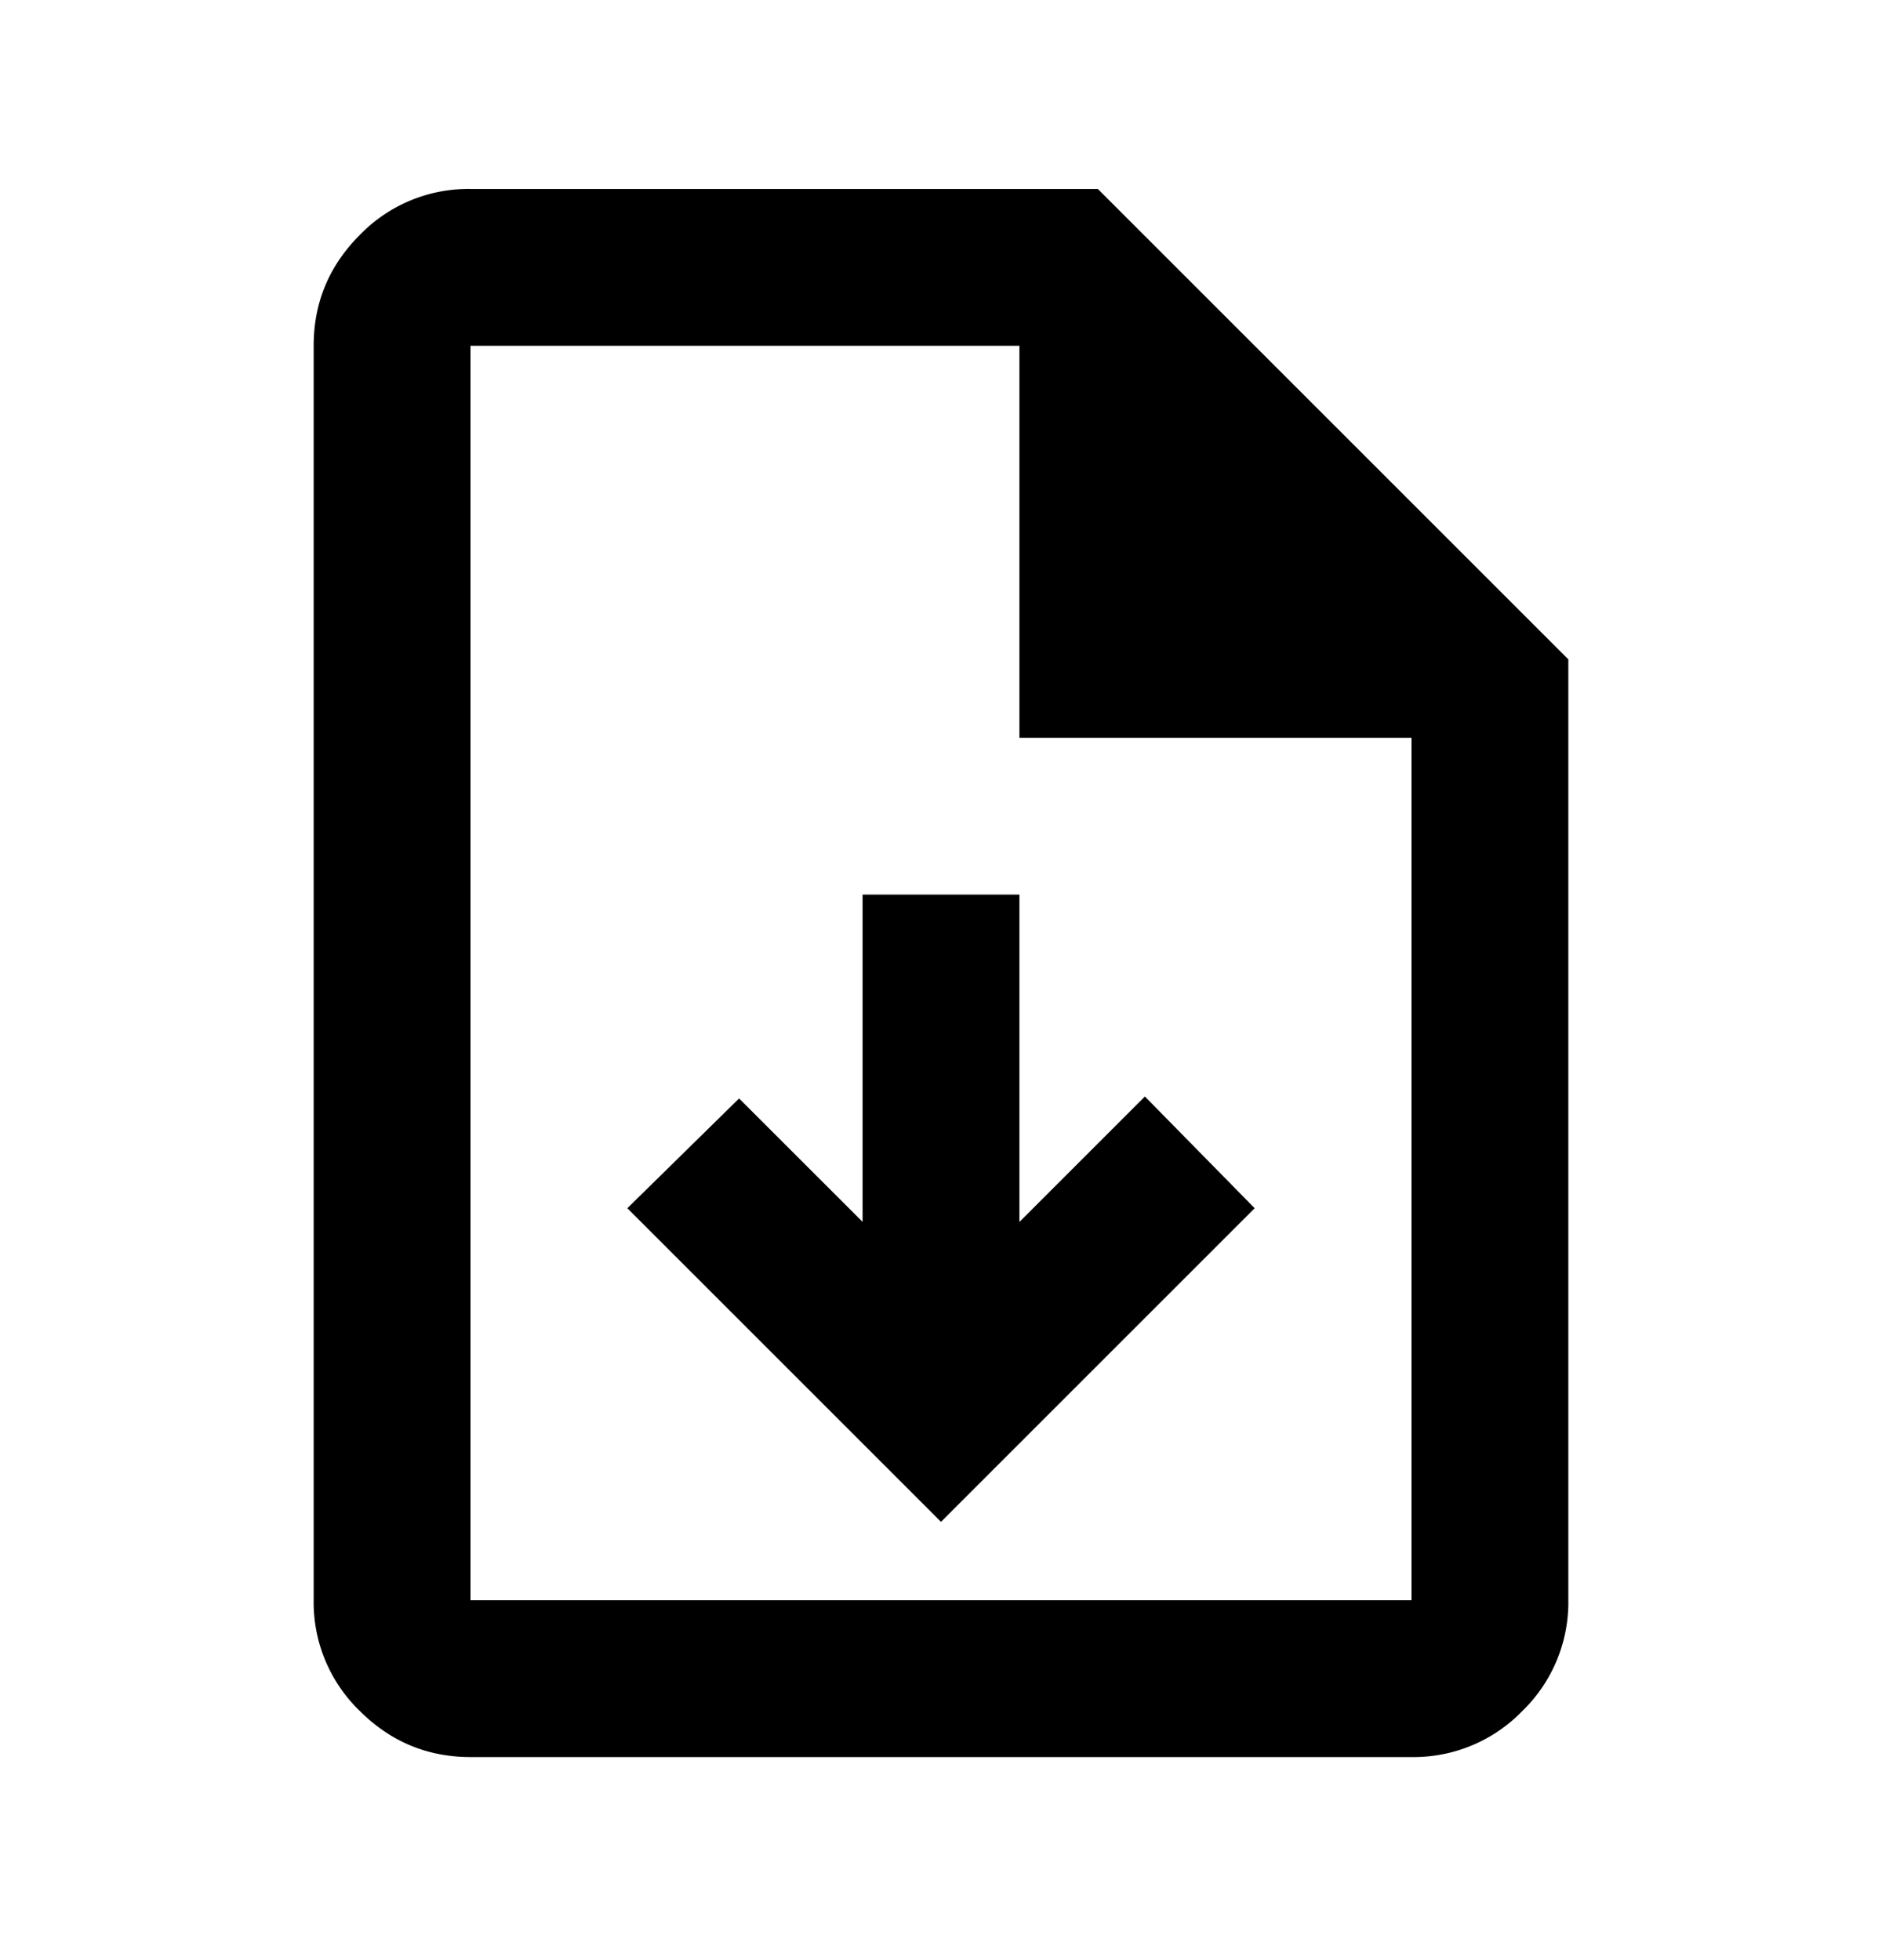 <svg xmlns="http://www.w3.org/2000/svg" width="24" height="25" viewBox="0 0 24 25"><path d="M6 22.41c-.55 0-1.02-.197-1.412-.588A1.927 1.927 0 014 20.41v-16c0-.55.196-1.02.588-1.413A1.925 1.925 0 016 2.41h8l6 6v12a1.93 1.93 0 01-.587 1.413A1.928 1.928 0 0118 22.41H6zm7-13v-5H6v16h12v-11h-5z"/><path d="M13 11.41h-2v4.174L9.425 14.01 8 15.41l4 4 4-4-1.4-1.425-1.6 1.6V11.41z"/></svg>